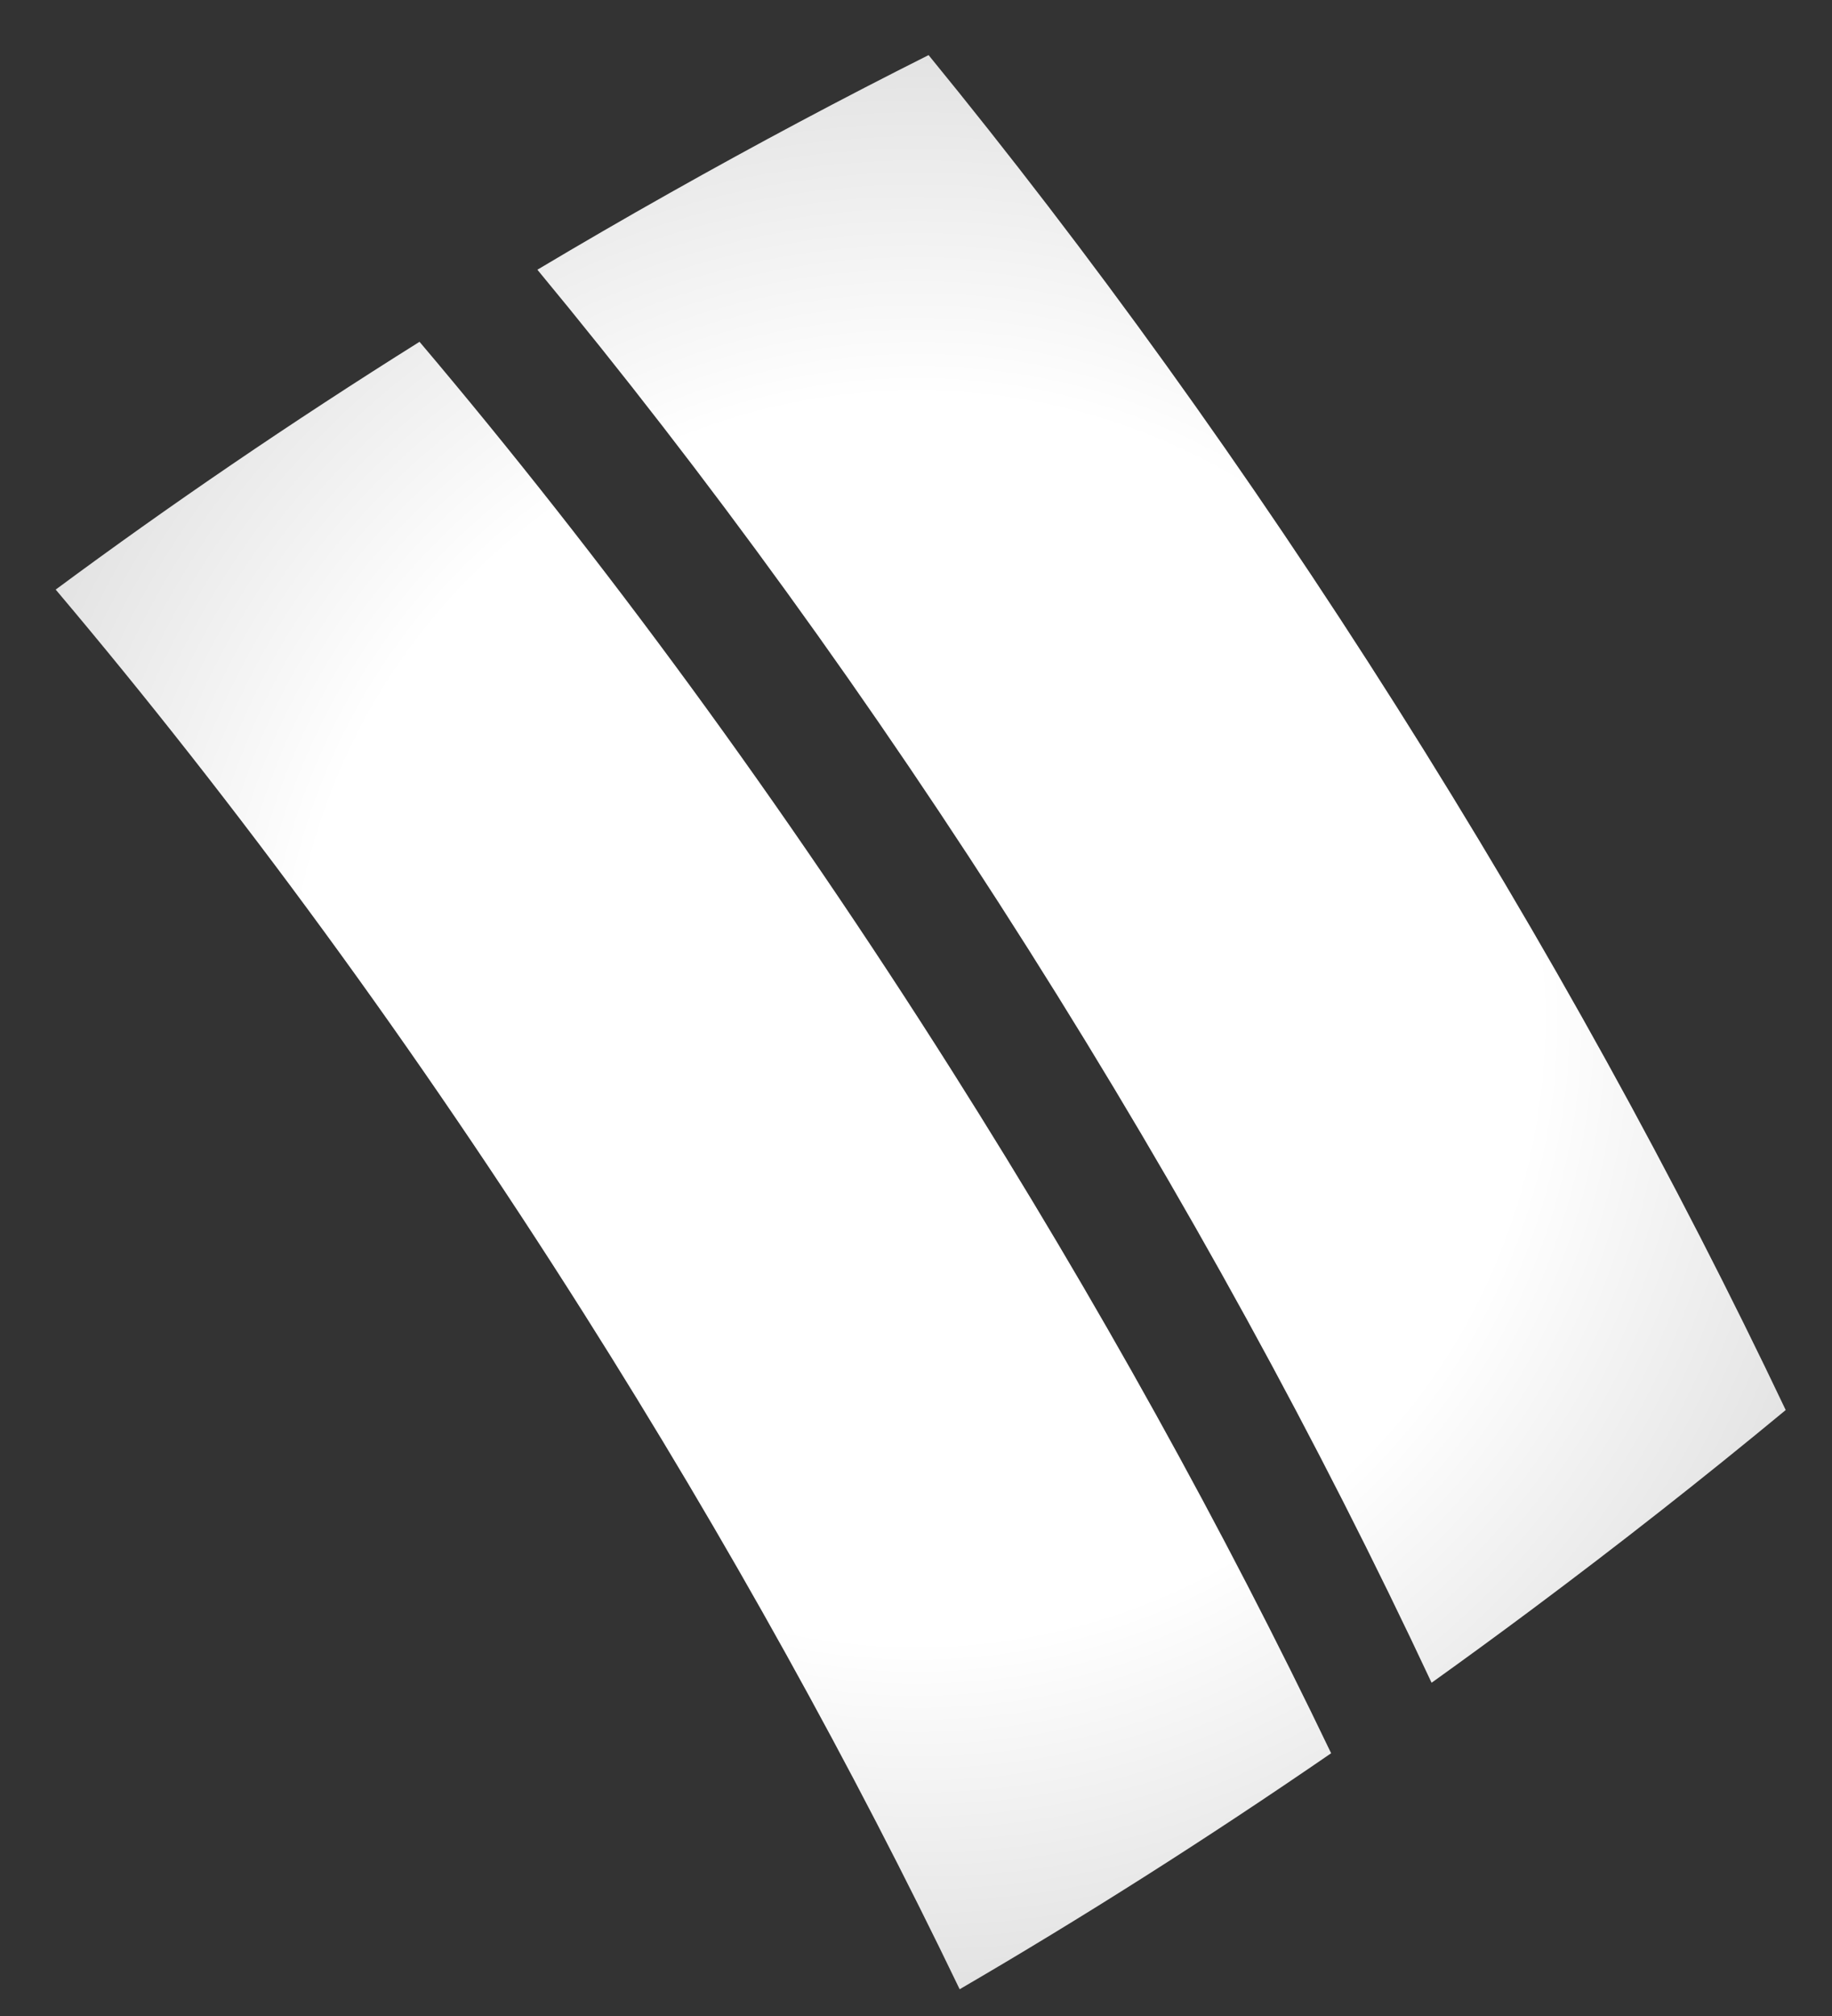 <svg width="30" height="33" viewBox="0 0 30 33" fill="none" xmlns="http://www.w3.org/2000/svg">
<rect x="0" y="0" width="30" height="33" fill="#333333" stroke="none"/>
<path fill-rule="evenodd" clip-rule="evenodd" d="M23.443 27.545C23.986 27.156 24.529 26.76 25.072 26.355C26.517 25.278 27.909 24.184 29.242 23.081C27.456 19.322 25.324 15.445 22.872 11.57C20.418 7.692 17.831 4.112 15.206 0.902C13.803 1.606 12.388 2.359 10.968 3.159C10.234 3.572 9.511 3.991 8.8 4.415C11.553 7.74 14.269 11.475 16.839 15.536C19.399 19.582 21.611 23.631 23.443 27.545ZM0.912 9.651C2.769 8.276 4.762 6.916 6.87 5.595C9.856 9.121 12.811 13.136 15.593 17.534C17.97 21.29 20.047 25.048 21.798 28.699C19.749 30.108 17.712 31.399 15.715 32.562C13.974 28.944 11.915 25.221 9.56 21.499C6.801 17.14 3.873 13.155 0.912 9.651Z" fill="url(#paint0_radial_13_92)"/>
<defs>
<radialGradient id="paint0_radial_13_92" cx="0" cy="0" r="1" gradientUnits="userSpaceOnUse" gradientTransform="translate(15.016 16.676) rotate(89.951) scale(15.883 15.789)">
<stop stop-color="white"/>
<stop offset="0.408" stop-color="white"/>
<stop offset="0.648" stop-color="white"/>
<stop offset="1" stop-color="#E3E3E3"/>
</radialGradient>
</defs>
</svg>
